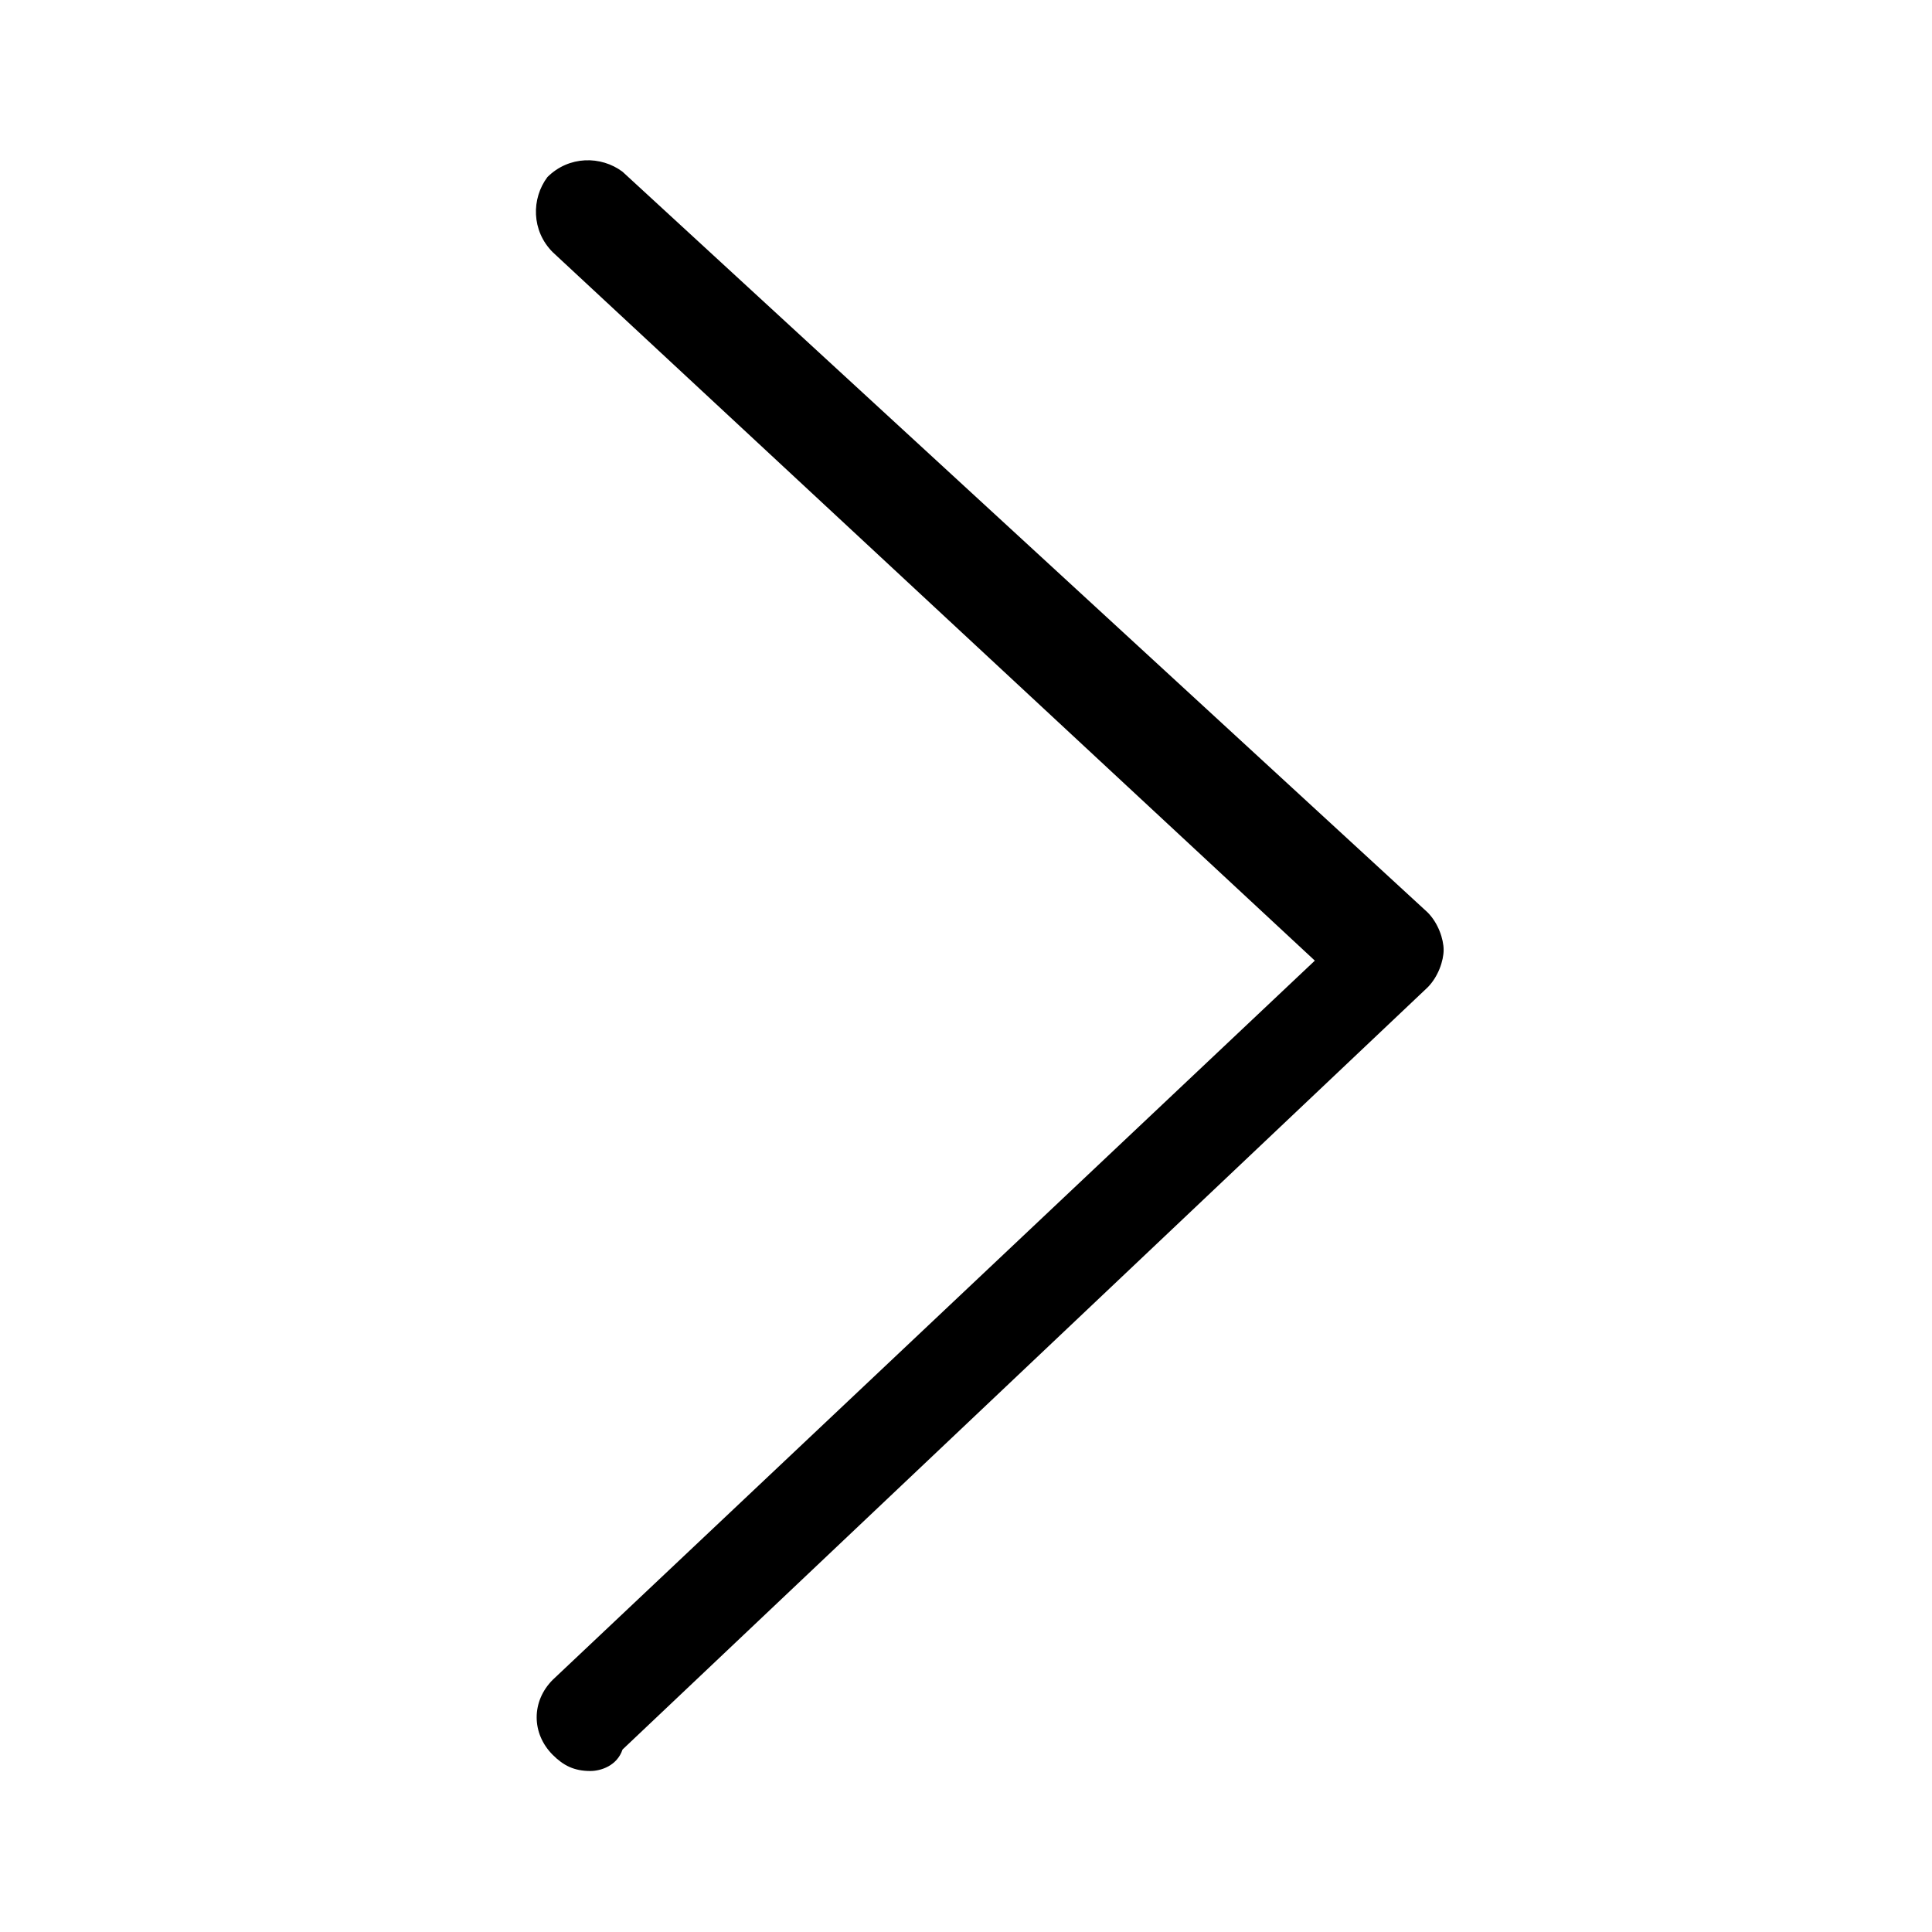 <svg width="36" height="36" viewBox="0 0 36 36" xmlns="http://www.w3.org/2000/svg">
<path d="M11,33c-0.3,0-0.5-0.1-0.7-0.3c-0.4-0.4-0.4-1,0-1.4l14.2-13.4L10.3,4.7c-0.4-0.4-0.4-1-0.1-1.4c0.4-0.4,1-0.4,1.4-0.1
	l15,13.8c0.2,0.2,0.3,0.5,0.3,0.7s-0.1,0.5-0.3,0.7l-15,14.2C11.5,32.9,11.2,33,11,33z" fill="black"/>
</svg>
